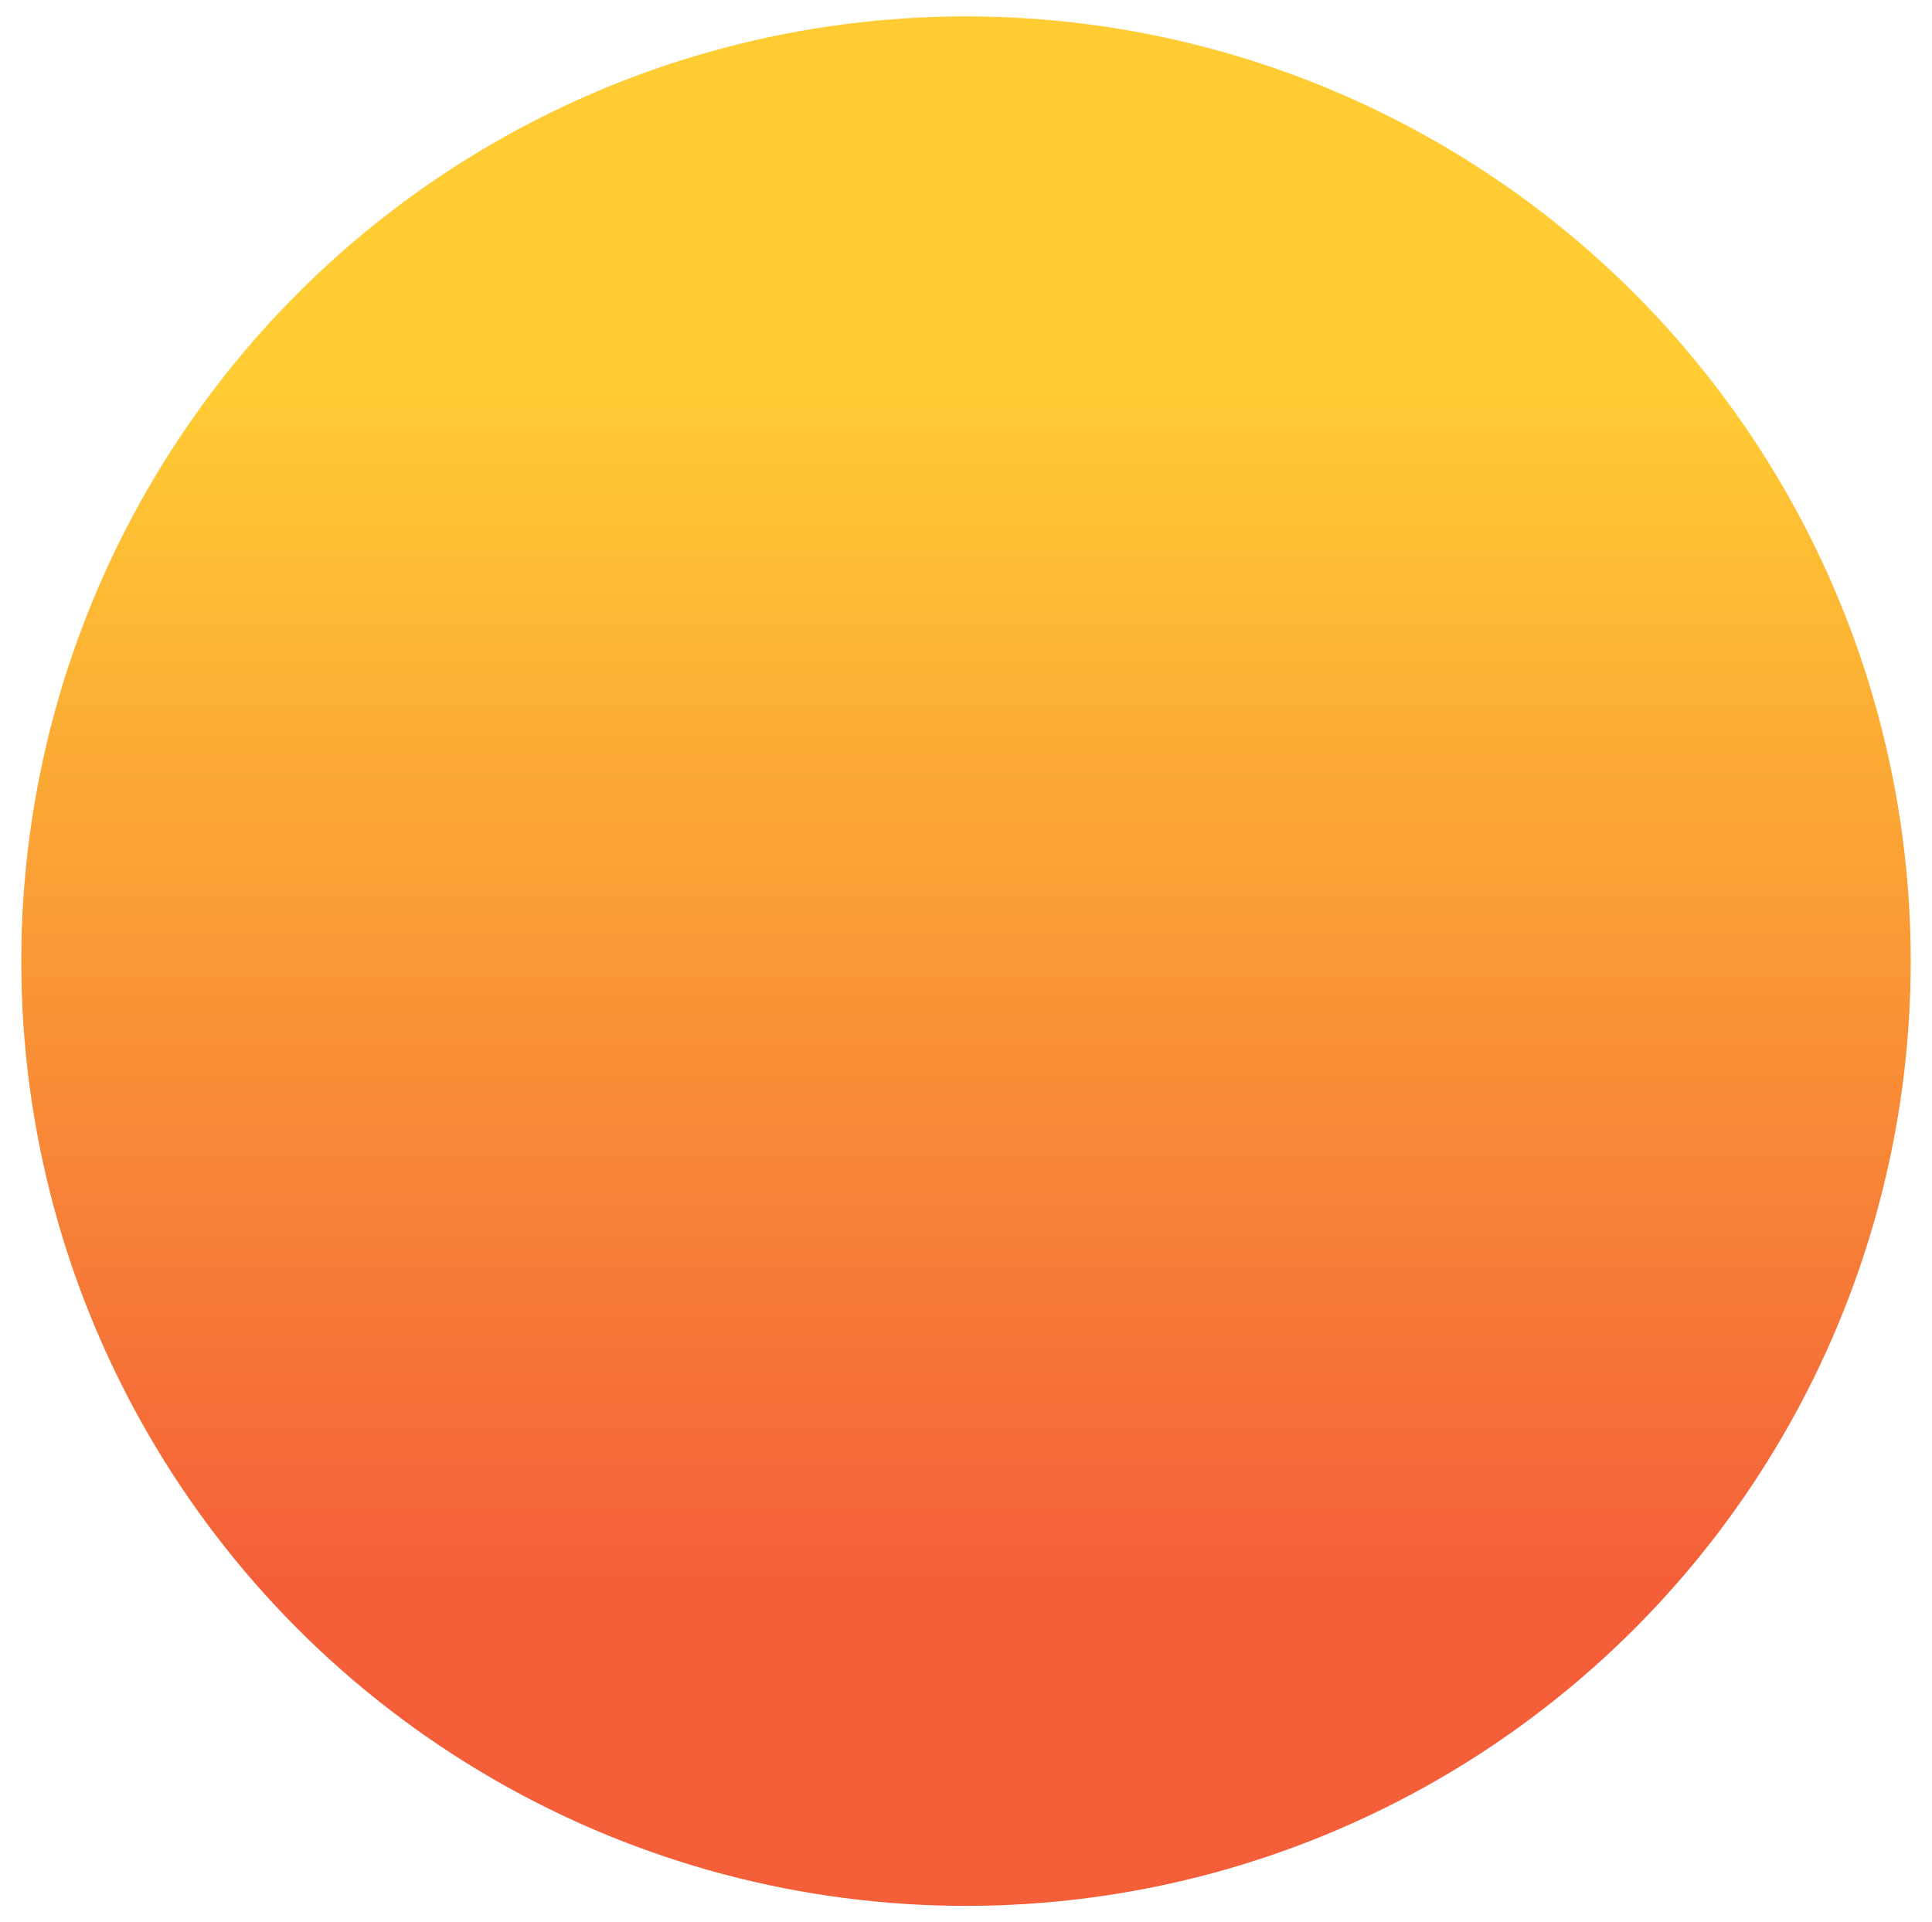 <?xml version="1.0" encoding="utf-8"?>
<!-- Generator: Adobe Illustrator 25.0.0, SVG Export Plug-In . SVG Version: 6.00 Build 0)  -->
<svg version="1.1" id="Layer_1" xmlns="http://www.w3.org/2000/svg" xmlns:xlink="http://www.w3.org/1999/xlink" x="0px" y="0px"
	 viewBox="0 0 790 786" style="enable-background:new 0 0 790 786;" xml:space="preserve">
<style type="text/css">
	.st0{fill:url(#SVGID_1_);}
</style>
<linearGradient id="SVGID_1_" gradientUnits="userSpaceOnUse" x1="-4185.154" y1="-5474.451" x2="-4185.154" y2="-4701.771" gradientTransform="matrix(-1 0 0 1 -3790.154 5481.111)">
	<stop  offset="0.198" style="stop-color:#FFCC33"/>
	<stop  offset="0.834" style="stop-color:#F45E39"/>
</linearGradient>
<circle class="st0" cx="395" cy="393" r="386.3"/>
</svg>

